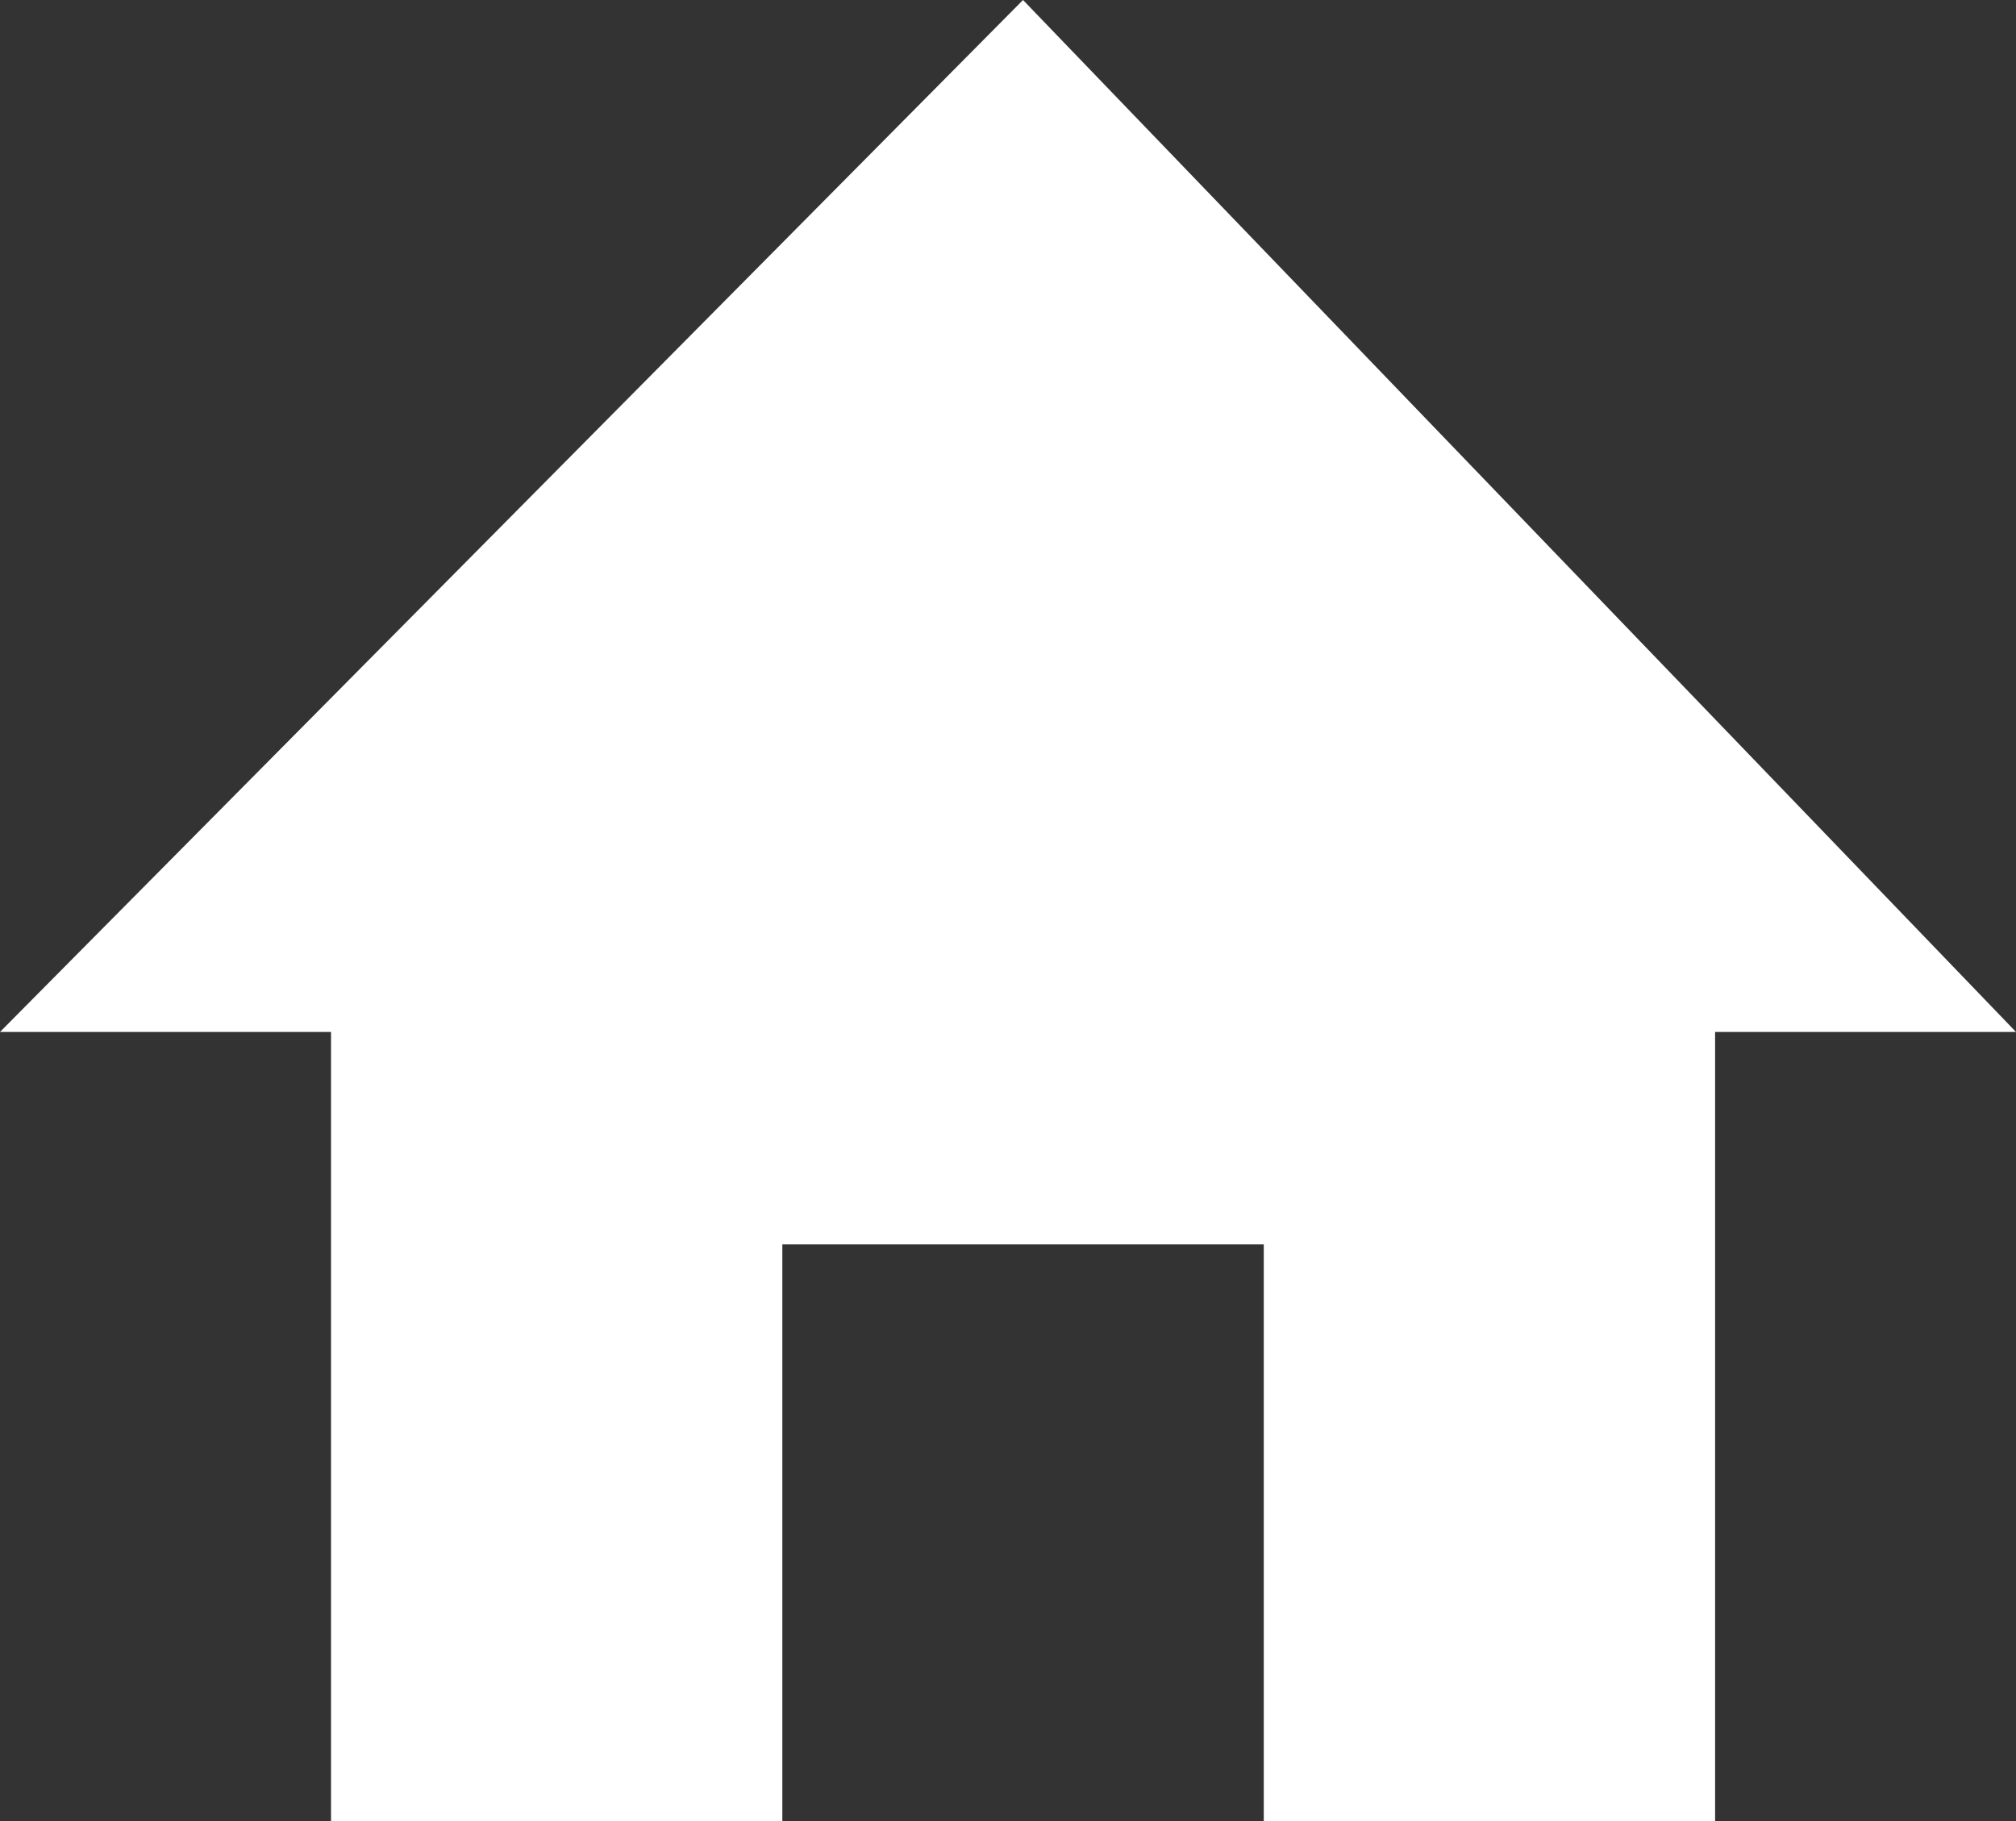 <svg width="31" height="28" viewBox="0 0 31 28" fill="none" xmlns="http://www.w3.org/2000/svg">
<rect x="0" y="0" width="31" height="28" fill="#333333" stroke="none"/>
<path d="M0 15.867L15.731 0L31 15.867H26.373V28H19.433V19.133H12.03V28H5.09V15.867H0Z" fill="white"/>
</svg>
